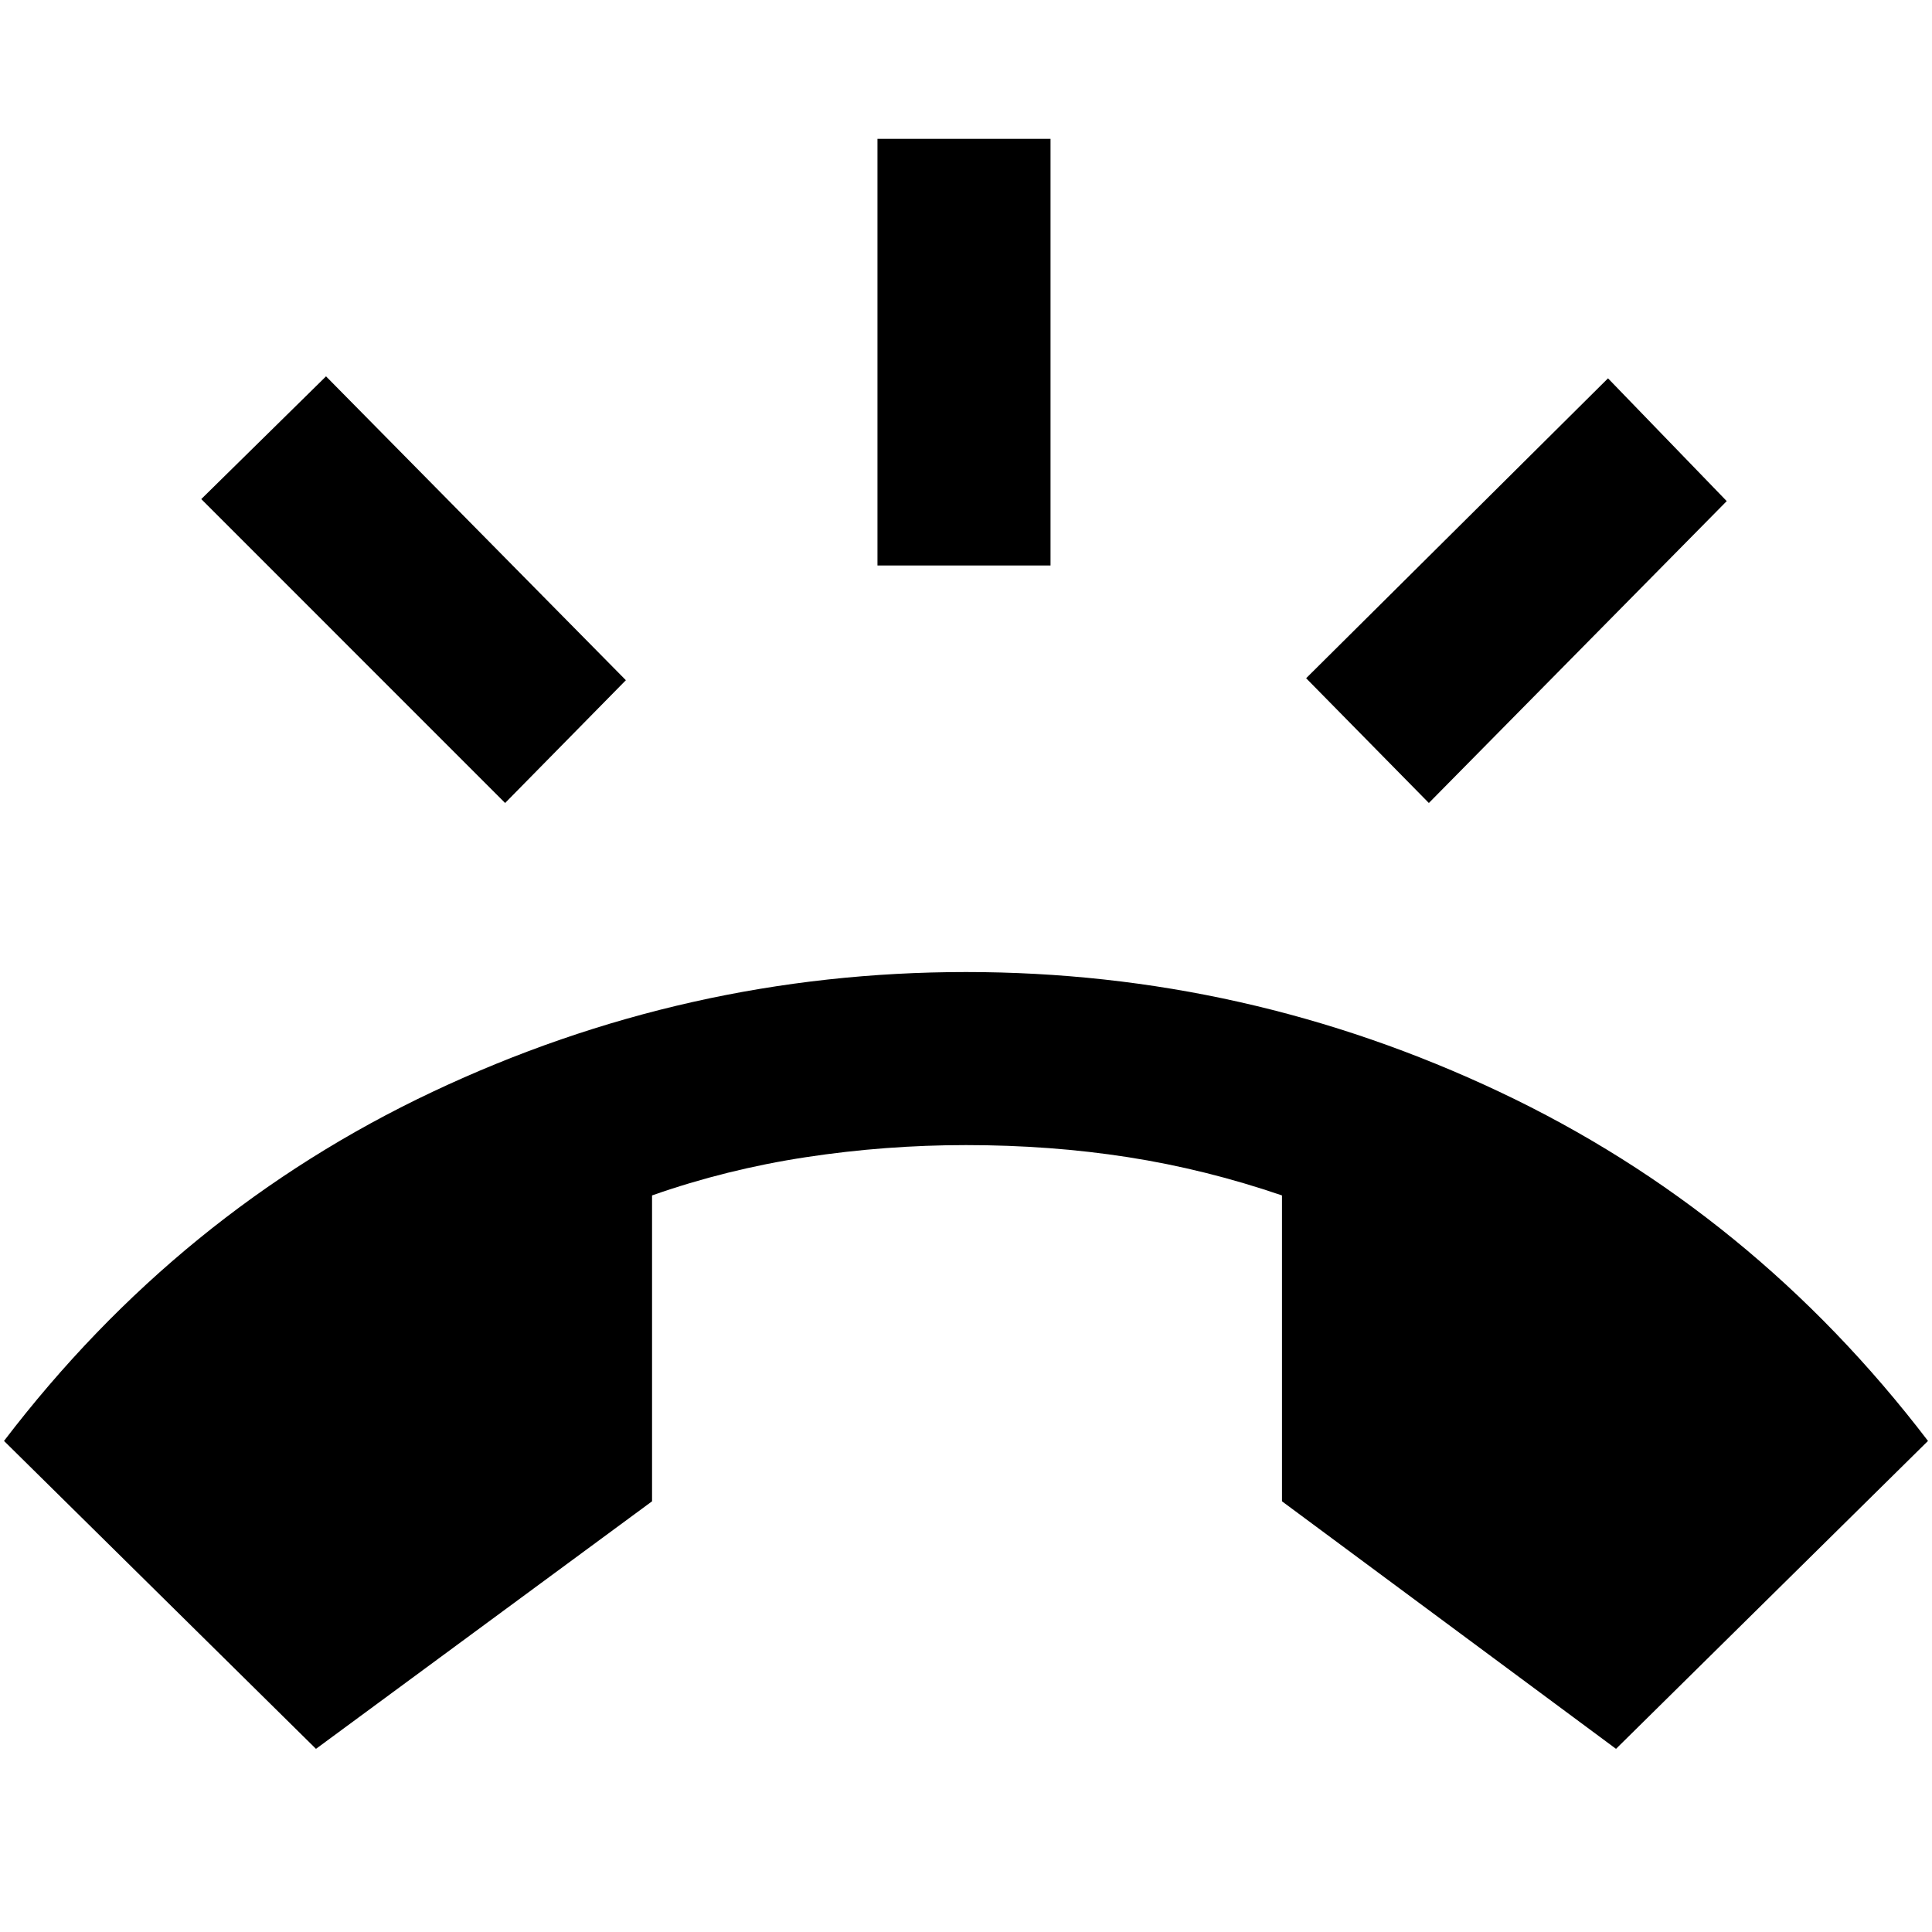 <svg xmlns="http://www.w3.org/2000/svg" height="40" width="40"><path d="M6.542 36.208.083 29.833q3.625-4.75 8.875-7.229T20 20.125q5.792 0 11.042 2.479t8.875 7.229l-6.459 6.375-6.916-5.125V24.75q-1.584-.542-3.188-.792T20 23.708q-1.667 0-3.312.25-1.646.25-3.188.792v6.333Zm11.625-24.5V2.875h3.583v8.833Zm11.416 4.917-2.541-2.583 6.25-6.209 2.458 2.542Zm-19.125 0-6.291-6.292L6.75 7.792l6.208 6.291Z"/></svg>